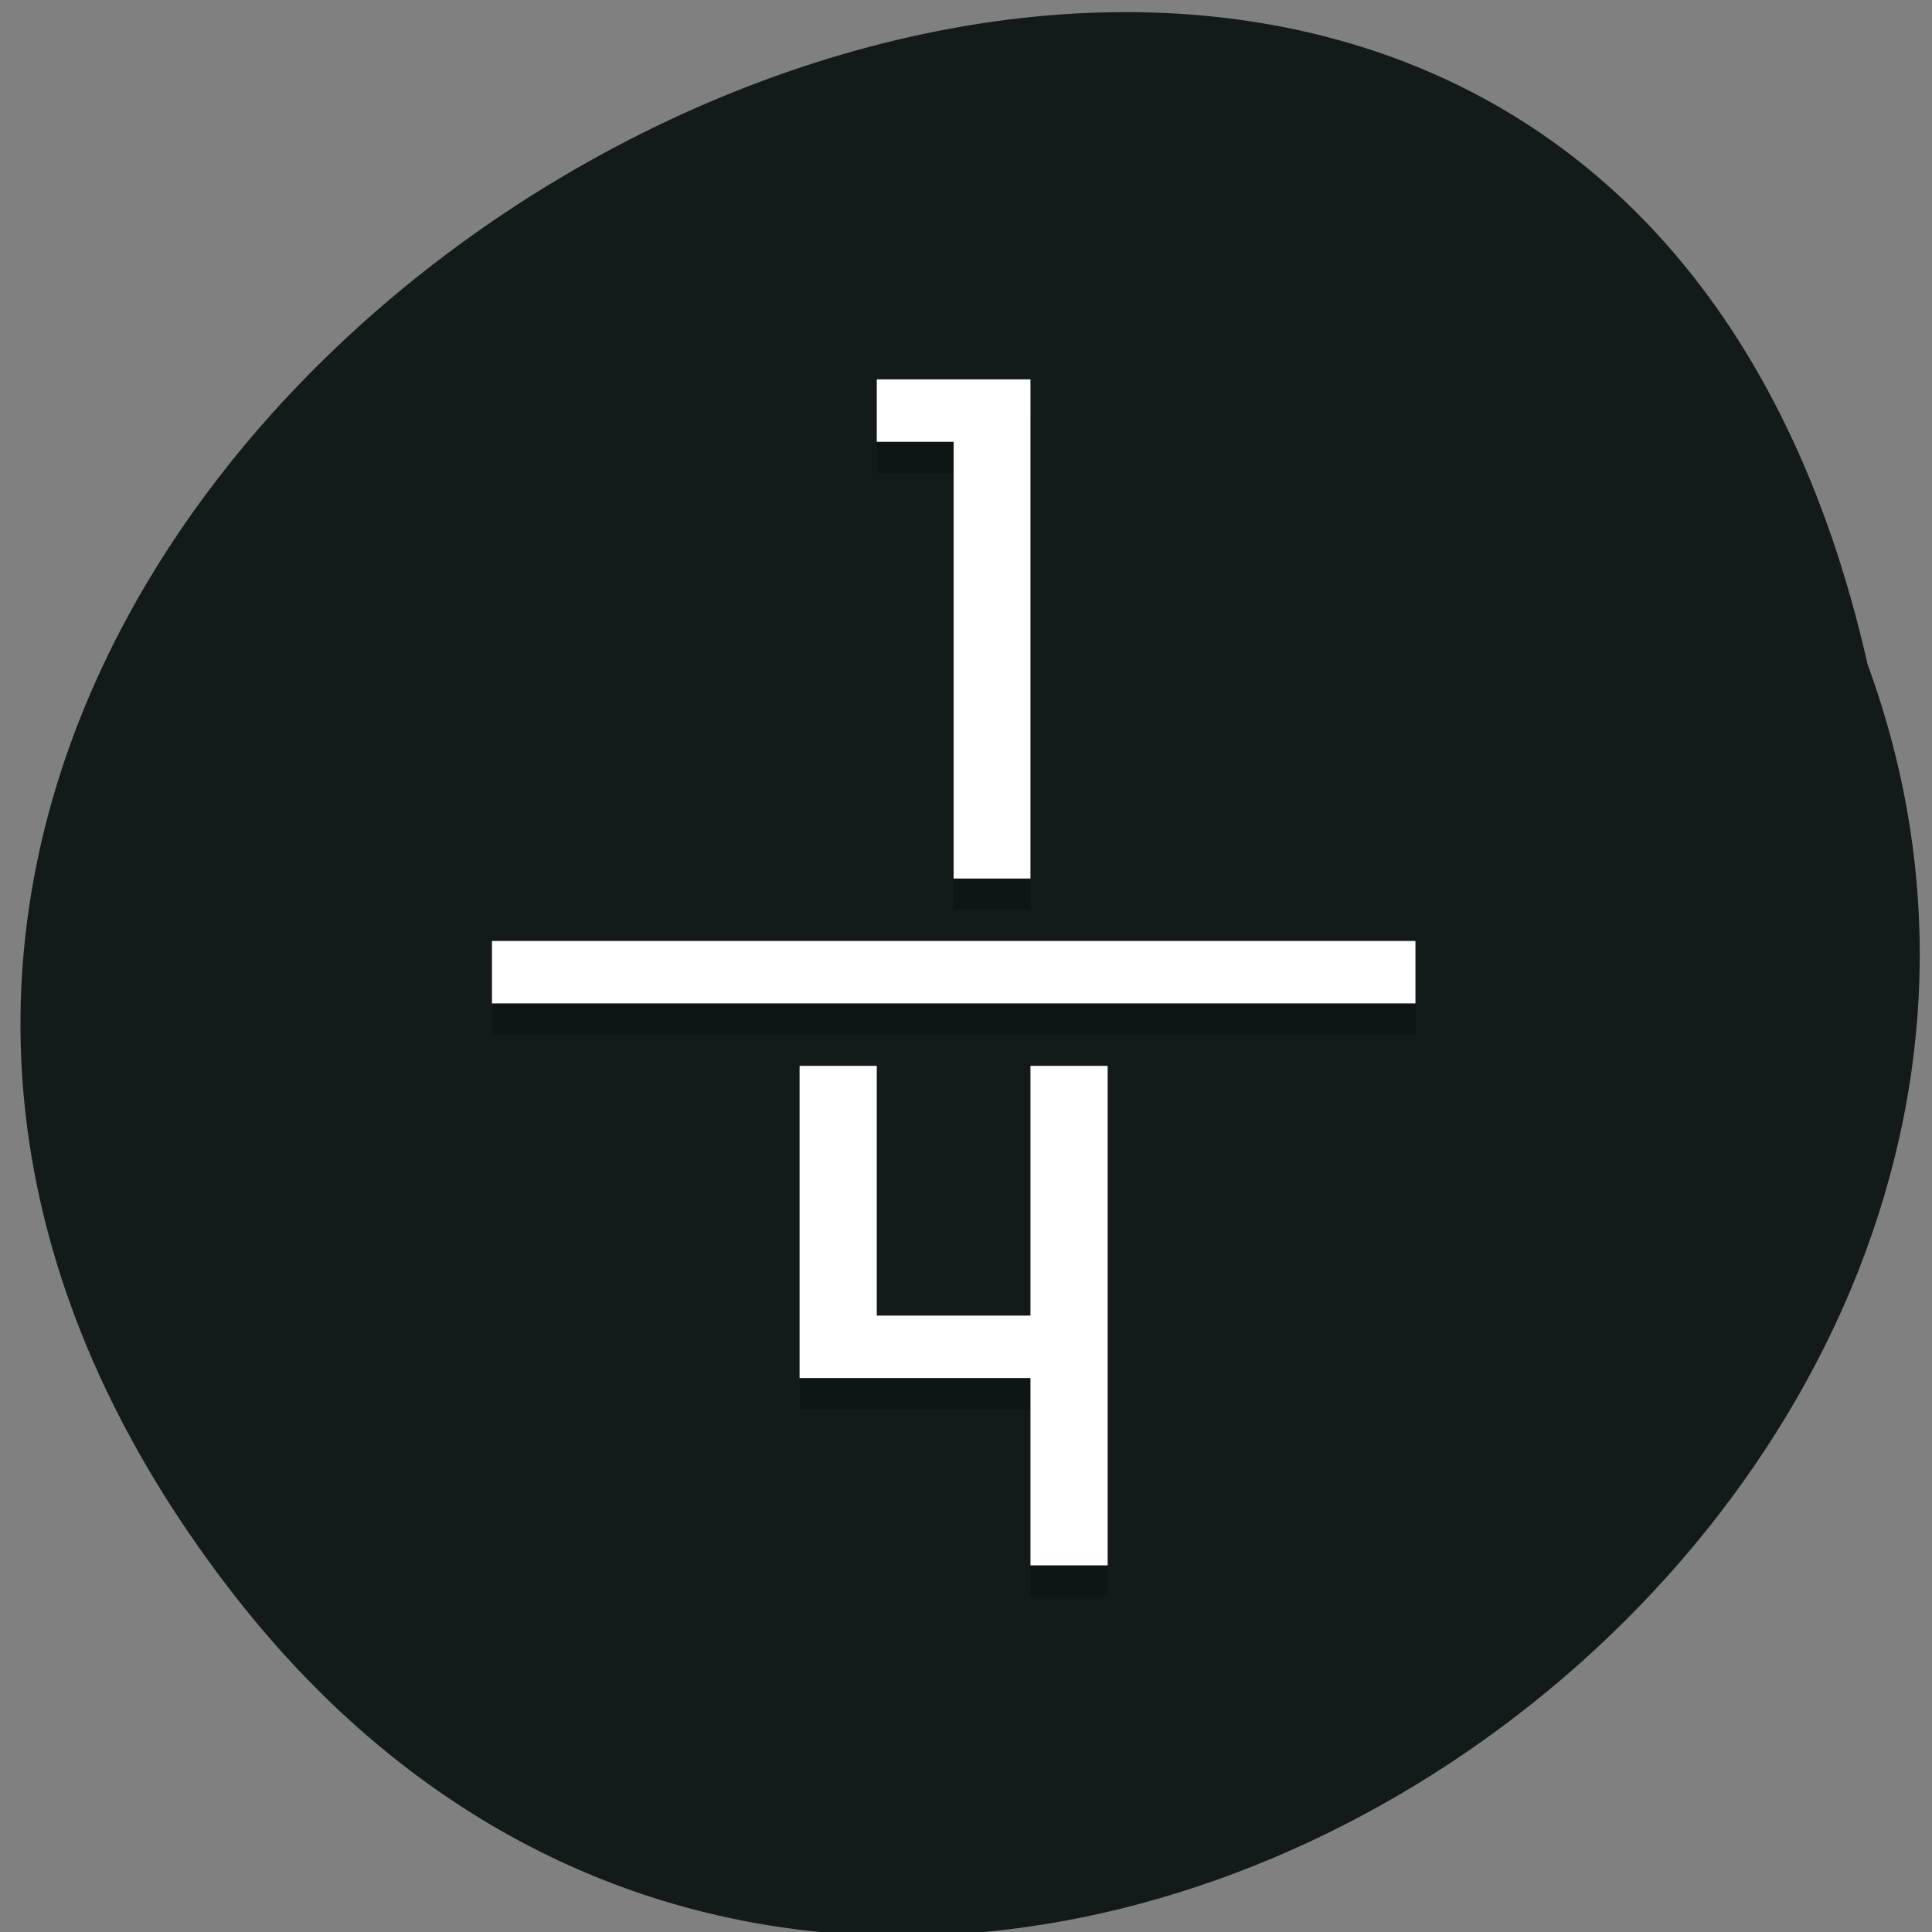 <svg xmlns="http://www.w3.org/2000/svg" xmlns:xlink="http://www.w3.org/1999/xlink" viewBox="0 0 22 22"><rect x="0" y="0" width="22" height="22" fill="#808080" stroke="none"/><defs><g id="3" clip-path="url(#2)"><path d="m 9.984 4.676 v 0.711 h 0.875 v 4.973 h 0.875 v -5.684"/><path d="m 5.602 11.07 v 0.711 h 10.516 v -0.711"/><path d="m 9.105 12.492 v 3.555 h 2.629 v 2.133 h 0.879 v -5.687 h -0.879 v 2.844 h -1.75 v -2.844"/></g><clipPath id="2"><path d="M 0,0 H22 V22 H0 z"/></clipPath><filter id="0" filterUnits="objectBoundingBox" x="0" y="0" width="22" height="22"><feColorMatrix type="matrix" in="SourceGraphic" values="0 0 0 0 1 0 0 0 0 1 0 0 0 0 1 0 0 0 1 0"/></filter><mask id="1"><g filter="url(#0)"><path fill-opacity="0.2" d="M 0,0 H22 V22 H0 z"/></g></mask></defs><path d="m 2.602 18.08 c -10.07 -13.14 14.996 -26.781 18.664 -10.516 c 3.754 10.246 -11.207 20.25 -18.664 10.516" fill="#121a1a"/><use xlink:href="#3" mask="url(#1)"/><g fill="#fff"><path d="m 9.984 4.32 v 0.711 h 0.875 v 4.973 h 0.875 v -5.684"/><path d="m 5.602 10.715 v 0.711 h 10.516 v -0.711"/><path d="m 9.105 12.137 v 3.555 h 2.629 v 2.133 h 0.879 v -5.688 h -0.879 v 2.844 h -1.75 v -2.844"/></g></svg>